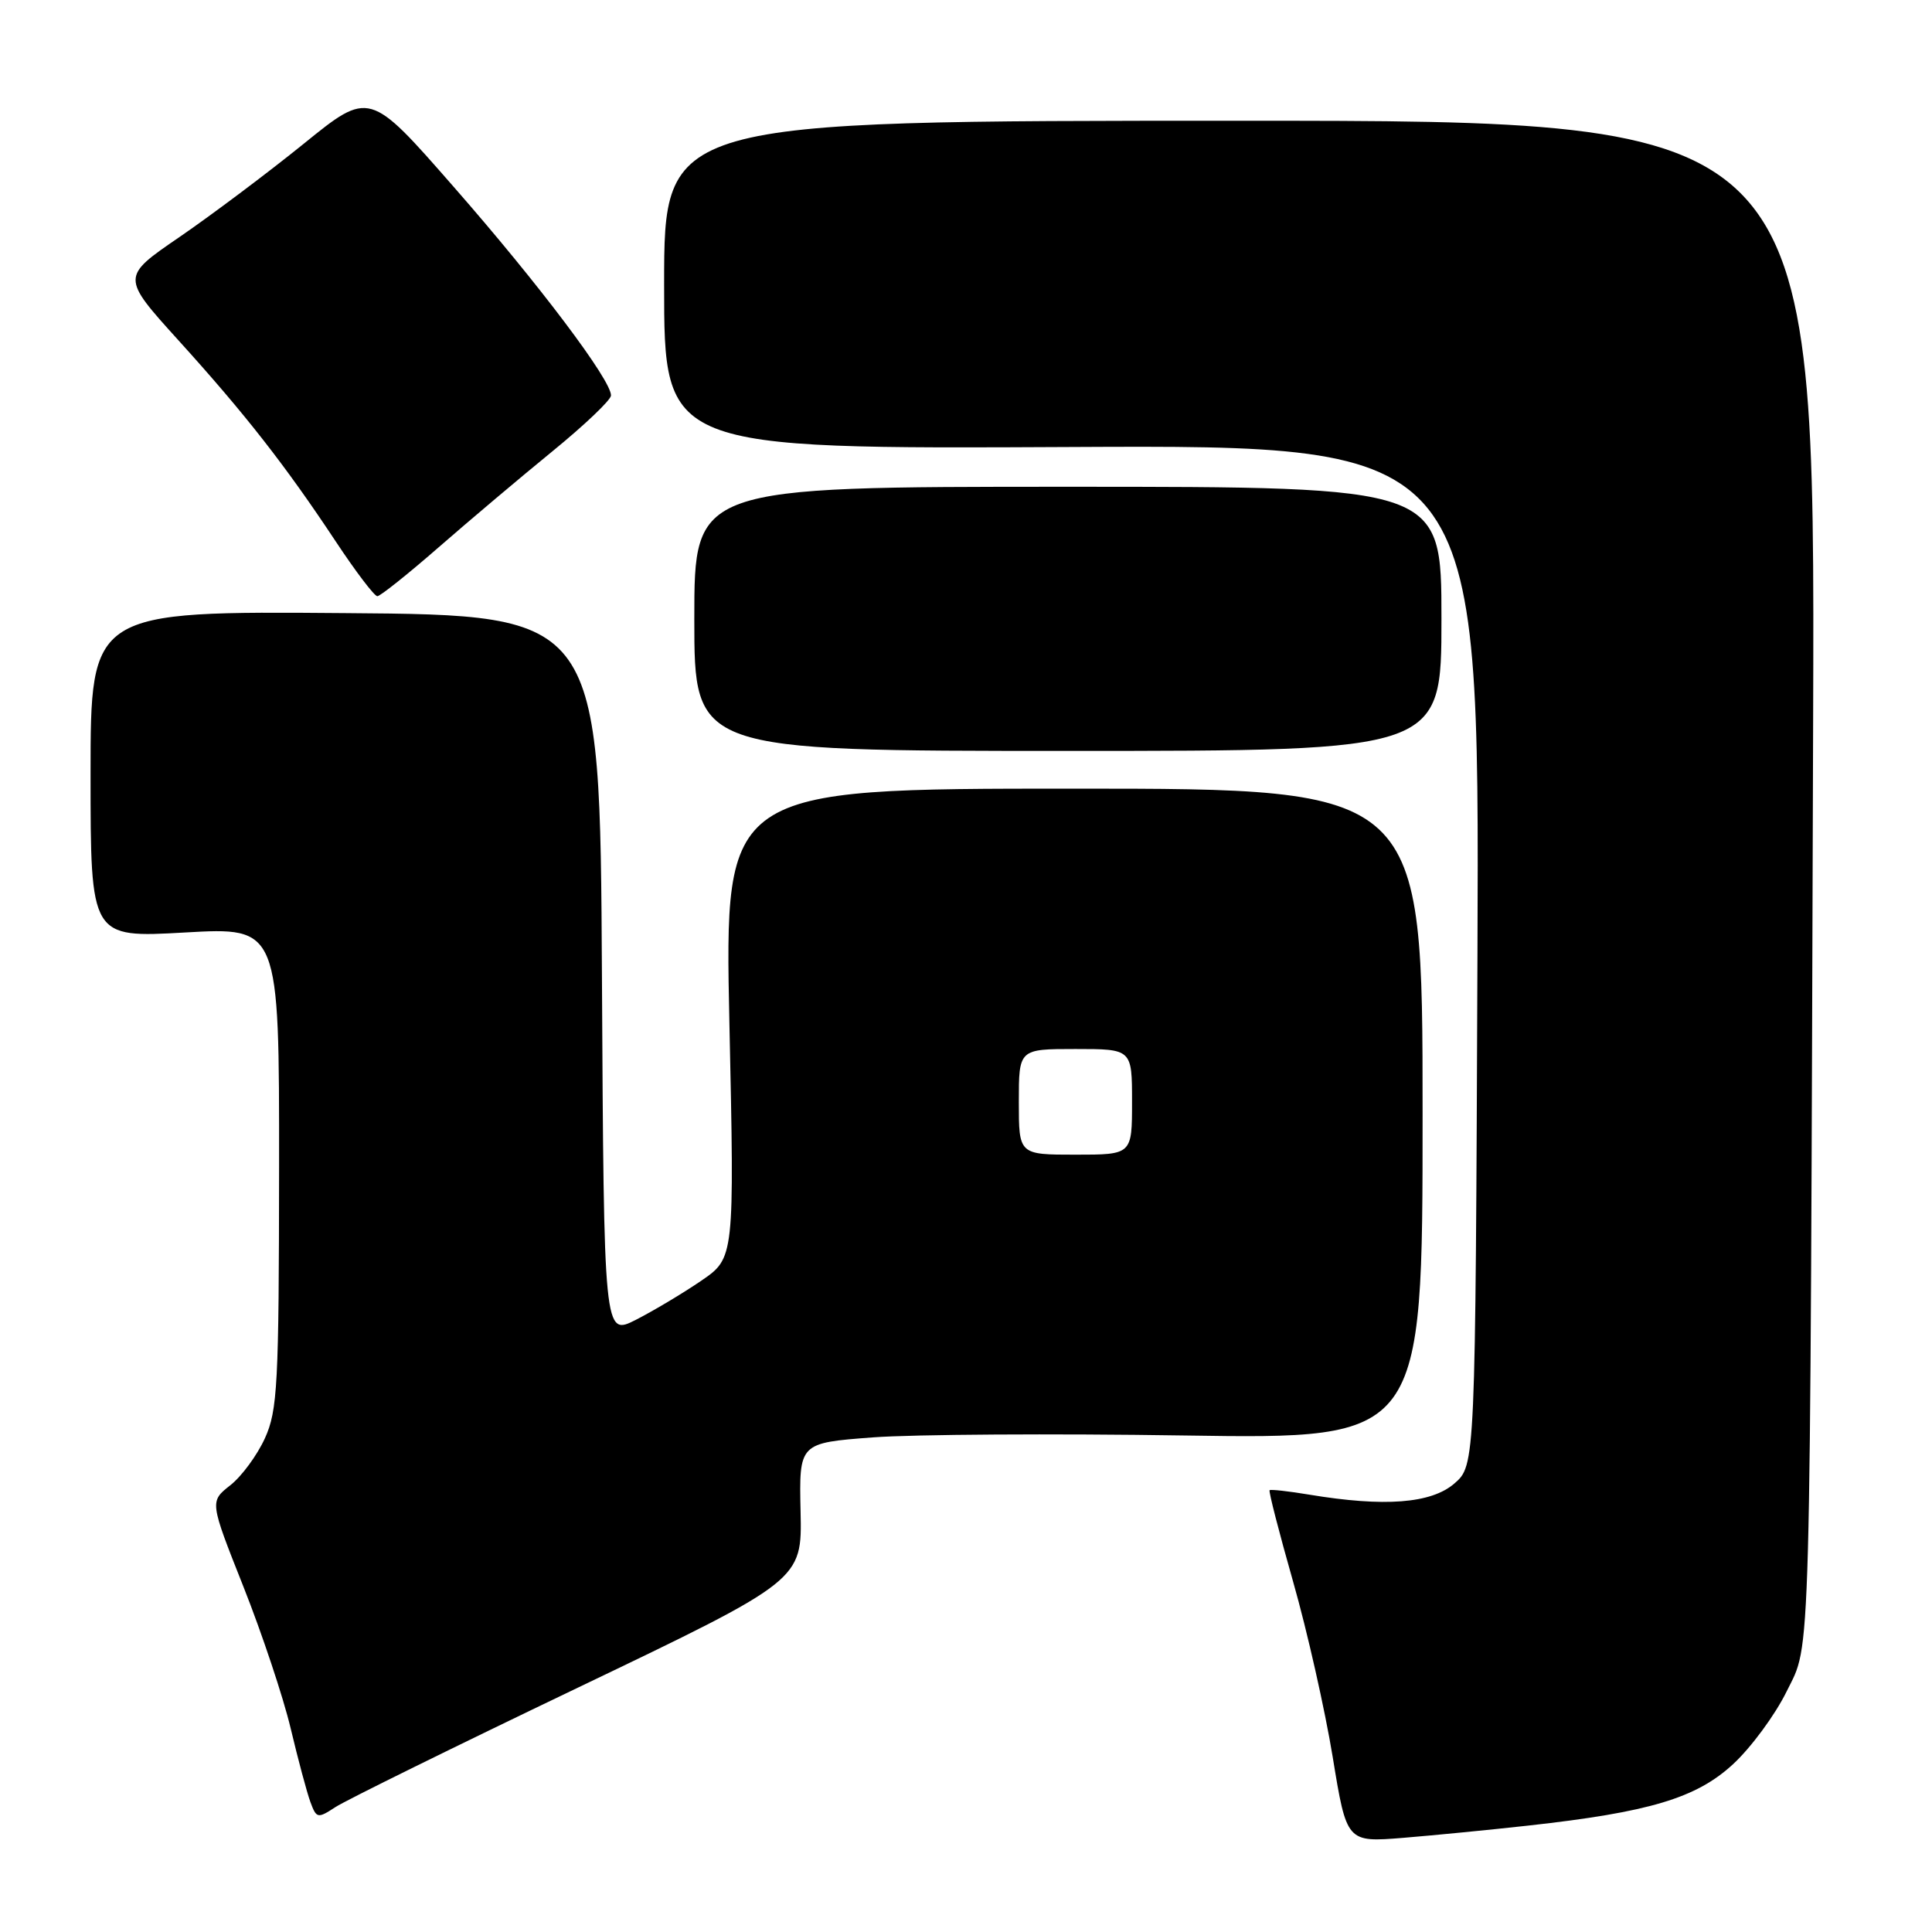 <?xml version="1.0" encoding="UTF-8" standalone="no"?>
<!DOCTYPE svg PUBLIC "-//W3C//DTD SVG 1.1//EN" "http://www.w3.org/Graphics/SVG/1.1/DTD/svg11.dtd" >
<svg xmlns="http://www.w3.org/2000/svg" xmlns:xlink="http://www.w3.org/1999/xlink" version="1.1" viewBox="0 0 256 256">
 <g >
 <path fill="currentColor"
d=" M 202.50 241.90 C 218.56 240.12 224.76 238.26 229.62 233.78 C 232.01 231.58 235.21 227.24 236.73 224.14 C 240.00 217.48 239.83 223.61 240.25 95.25 C 240.50 16.00 240.50 16.00 164.25 16.00 C 88.00 16.00 88.00 16.00 88.00 37.75 C 88.00 59.50 88.00 59.50 142.02 59.23 C 196.04 58.97 196.04 58.97 195.77 126.57 C 195.50 194.17 195.50 194.17 192.69 196.59 C 189.62 199.23 183.43 199.70 173.50 198.05 C 170.75 197.59 168.38 197.33 168.23 197.46 C 168.08 197.60 169.49 203.06 171.35 209.60 C 173.22 216.15 175.57 226.59 176.59 232.81 C 178.44 244.13 178.44 244.13 185.97 243.52 C 190.11 243.18 197.55 242.45 202.50 241.90 Z  M 76.58 223.62 C 106.28 209.39 106.28 209.39 106.08 200.29 C 105.88 191.20 105.88 191.20 115.67 190.46 C 121.05 190.06 139.64 189.94 156.98 190.21 C 188.50 190.69 188.50 190.69 188.50 147.59 C 188.50 104.50 188.50 104.50 142.24 104.50 C 95.99 104.50 95.99 104.50 96.65 135.59 C 97.32 166.69 97.32 166.69 92.91 169.71 C 90.48 171.37 86.59 173.69 84.26 174.88 C 80.02 177.03 80.02 177.03 79.76 129.27 C 79.50 81.50 79.50 81.50 45.75 81.24 C 12.00 80.97 12.00 80.97 12.00 102.62 C 12.00 124.27 12.00 124.27 24.50 123.56 C 37.00 122.85 37.00 122.85 36.98 154.67 C 36.96 183.49 36.78 186.89 35.10 190.58 C 34.08 192.82 32.02 195.63 30.51 196.81 C 27.78 198.96 27.78 198.96 32.25 210.23 C 34.71 216.43 37.53 224.88 38.51 229.00 C 39.49 233.12 40.67 237.53 41.13 238.78 C 41.93 240.95 42.09 240.99 44.43 239.46 C 45.78 238.57 60.25 231.44 76.58 223.62 Z  M 191.00 82.00 C 191.00 64.50 191.00 64.50 141.50 64.50 C 92.00 64.50 92.00 64.50 92.00 82.00 C 92.00 99.50 92.00 99.50 141.50 99.50 C 191.00 99.50 191.00 99.50 191.00 82.00 Z  M 58.10 72.54 C 62.17 68.99 68.97 63.25 73.21 59.79 C 77.45 56.33 80.94 53.01 80.96 52.41 C 81.03 50.42 71.44 37.68 60.11 24.75 C 48.95 11.99 48.95 11.99 40.23 19.06 C 35.43 22.94 28.02 28.50 23.78 31.41 C 16.05 36.70 16.05 36.70 23.65 45.10 C 32.51 54.88 37.82 61.68 44.49 71.75 C 47.13 75.74 49.61 79.00 50.00 79.00 C 50.38 79.00 54.03 76.09 58.10 72.54 Z  M 135.00 146.00 C 135.00 139.00 135.00 139.00 142.50 139.00 C 150.00 139.00 150.00 139.00 150.00 146.00 C 150.00 153.00 150.00 153.00 142.50 153.00 C 135.00 153.00 135.00 153.00 135.00 146.00 Z "/>
</g>
</svg>